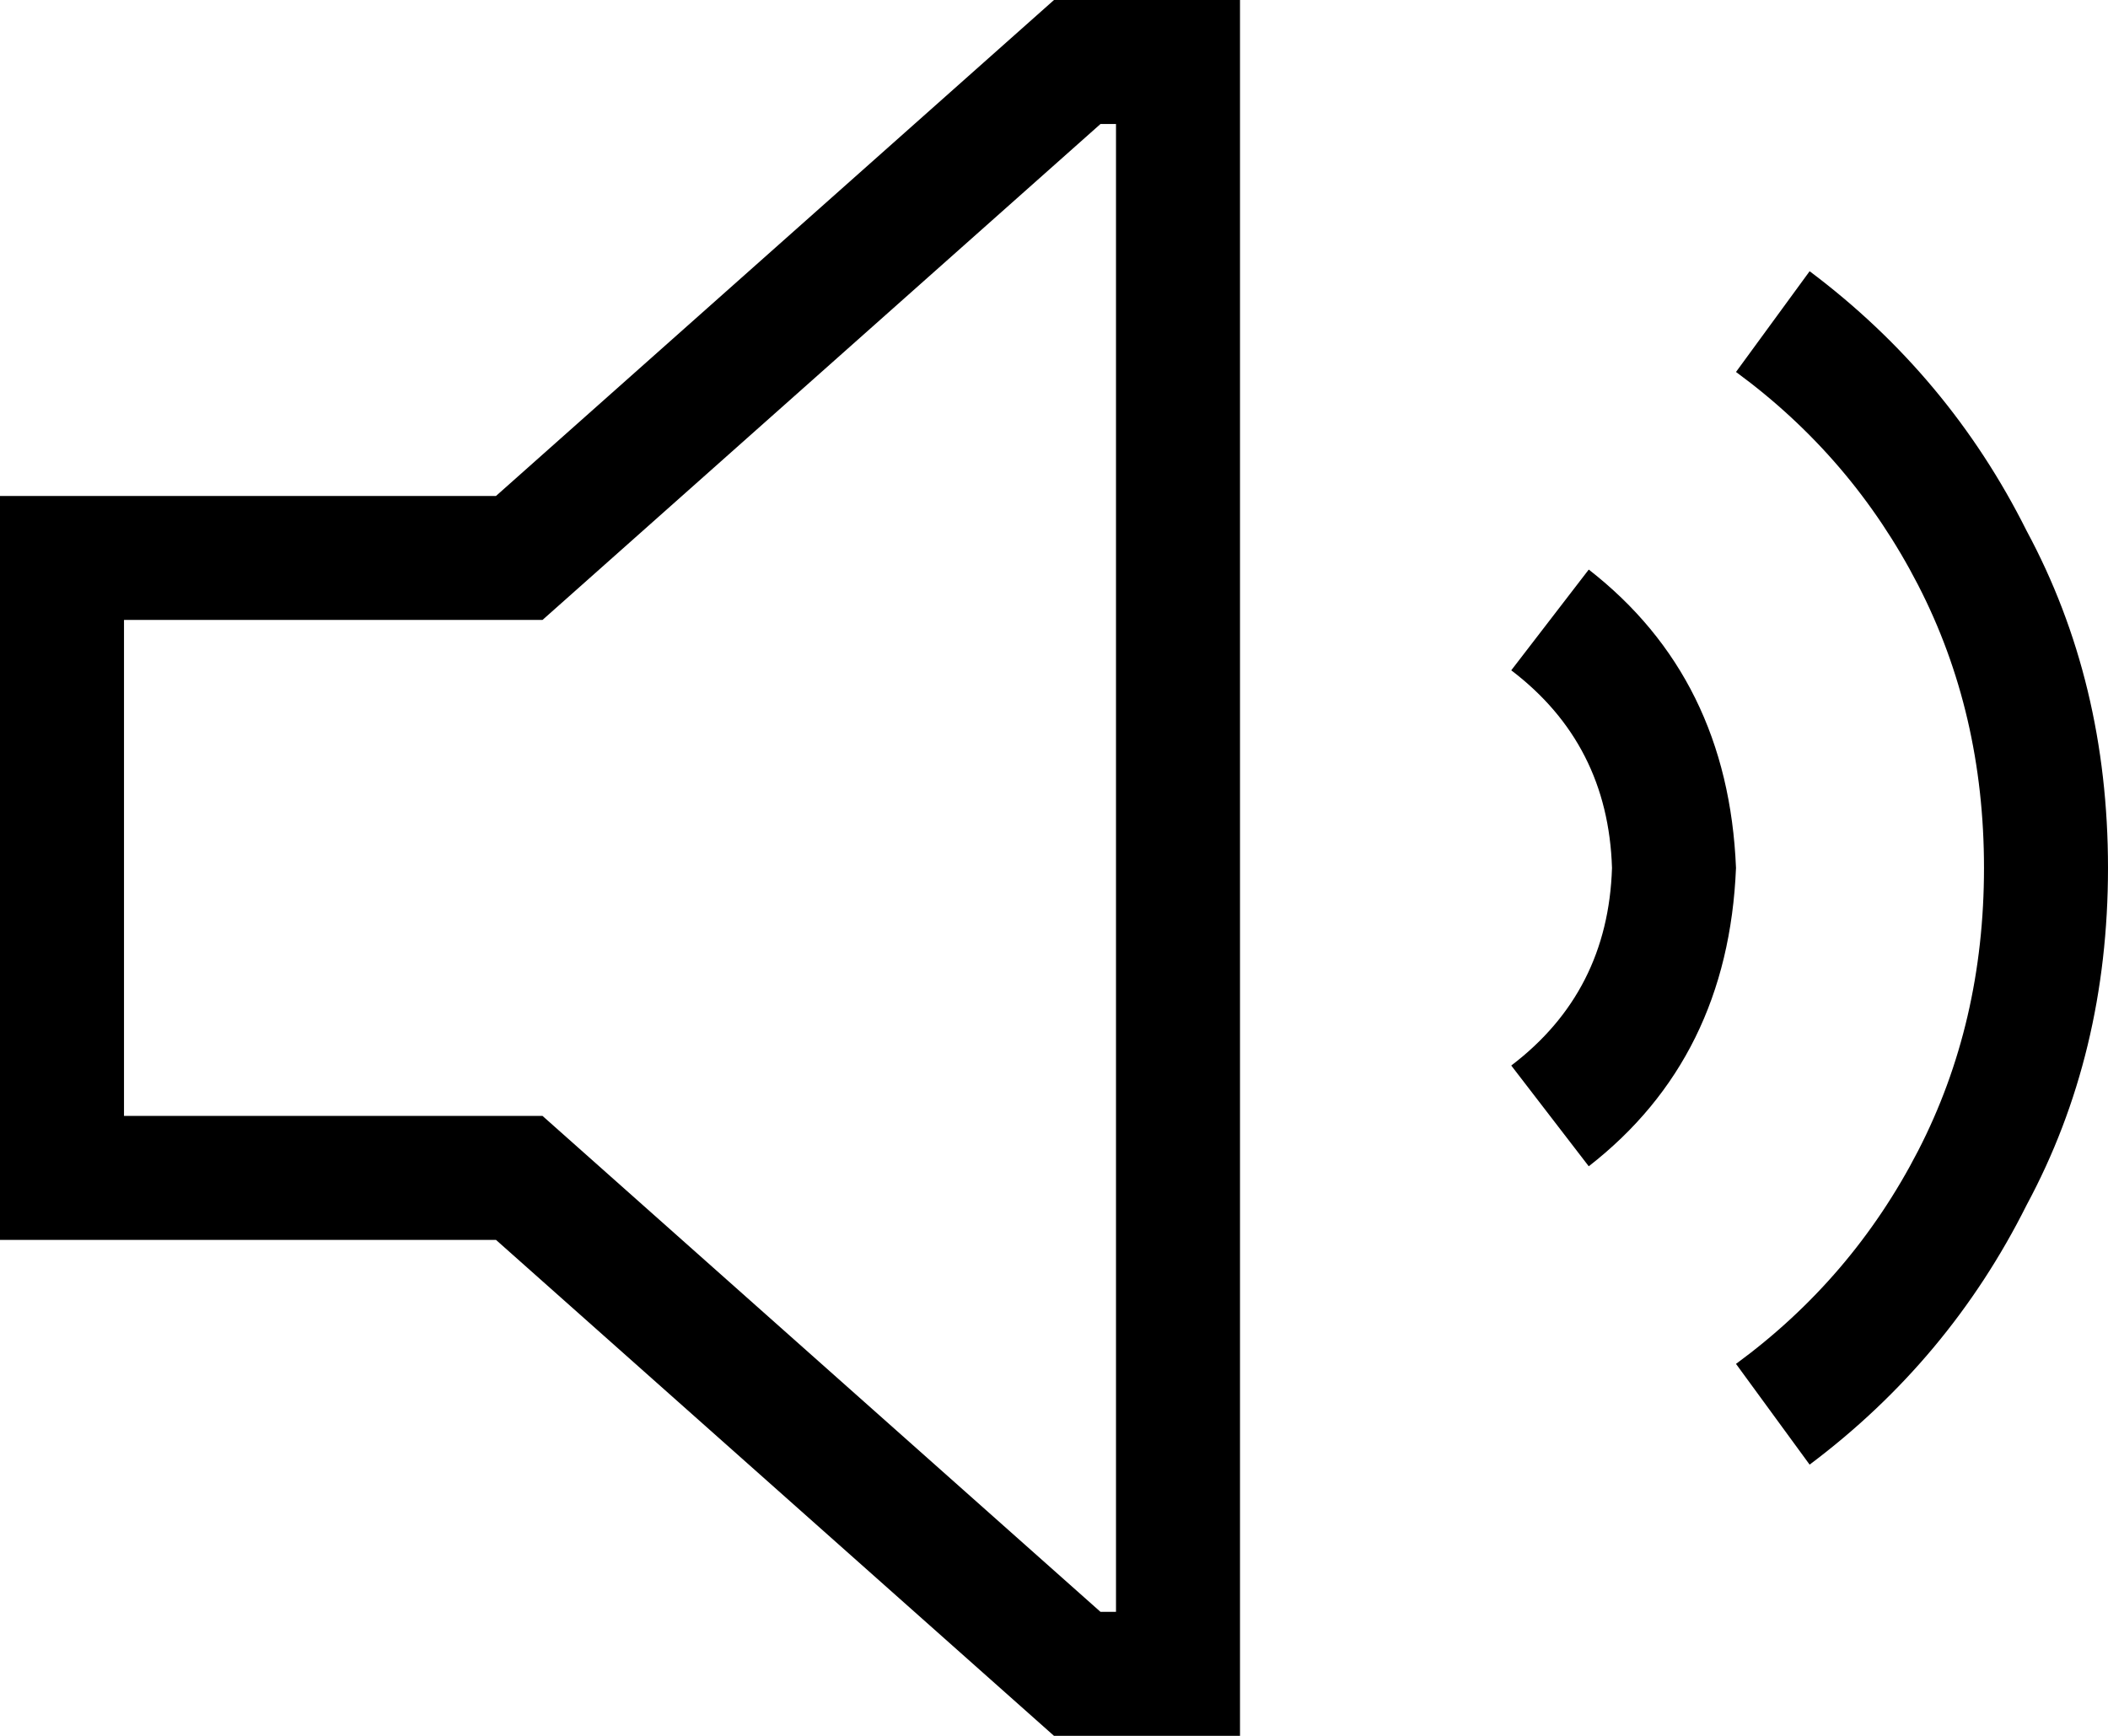 <svg viewBox="0 0 544 448">
  <path
    d="M 149 296 L 140 288 L 128 288 L 32 288 L 32 160 L 128 160 L 140 160 L 149 152 L 284 32 L 288 32 L 288 416 L 284 416 L 149 296 L 149 296 Z M 0 320 L 32 320 L 128 320 L 272 448 L 288 448 L 320 448 L 320 416 L 320 32 L 320 0 L 288 0 L 272 0 L 128 128 L 32 128 L 0 128 L 0 160 L 0 288 L 0 320 L 0 320 Z M 410 301 Q 446 273 448 224 Q 446 175 410 147 L 390 173 Q 415 192 416 224 Q 415 256 390 275 L 410 301 L 410 301 Z M 467 378 Q 503 351 523 311 L 523 311 Q 544 272 544 224 Q 544 176 523 137 Q 503 97 467 70 L 448 96 Q 478 118 495 151 Q 512 184 512 224 Q 512 264 495 297 Q 478 330 448 352 L 467 378 L 467 378 Z"
  />
</svg>